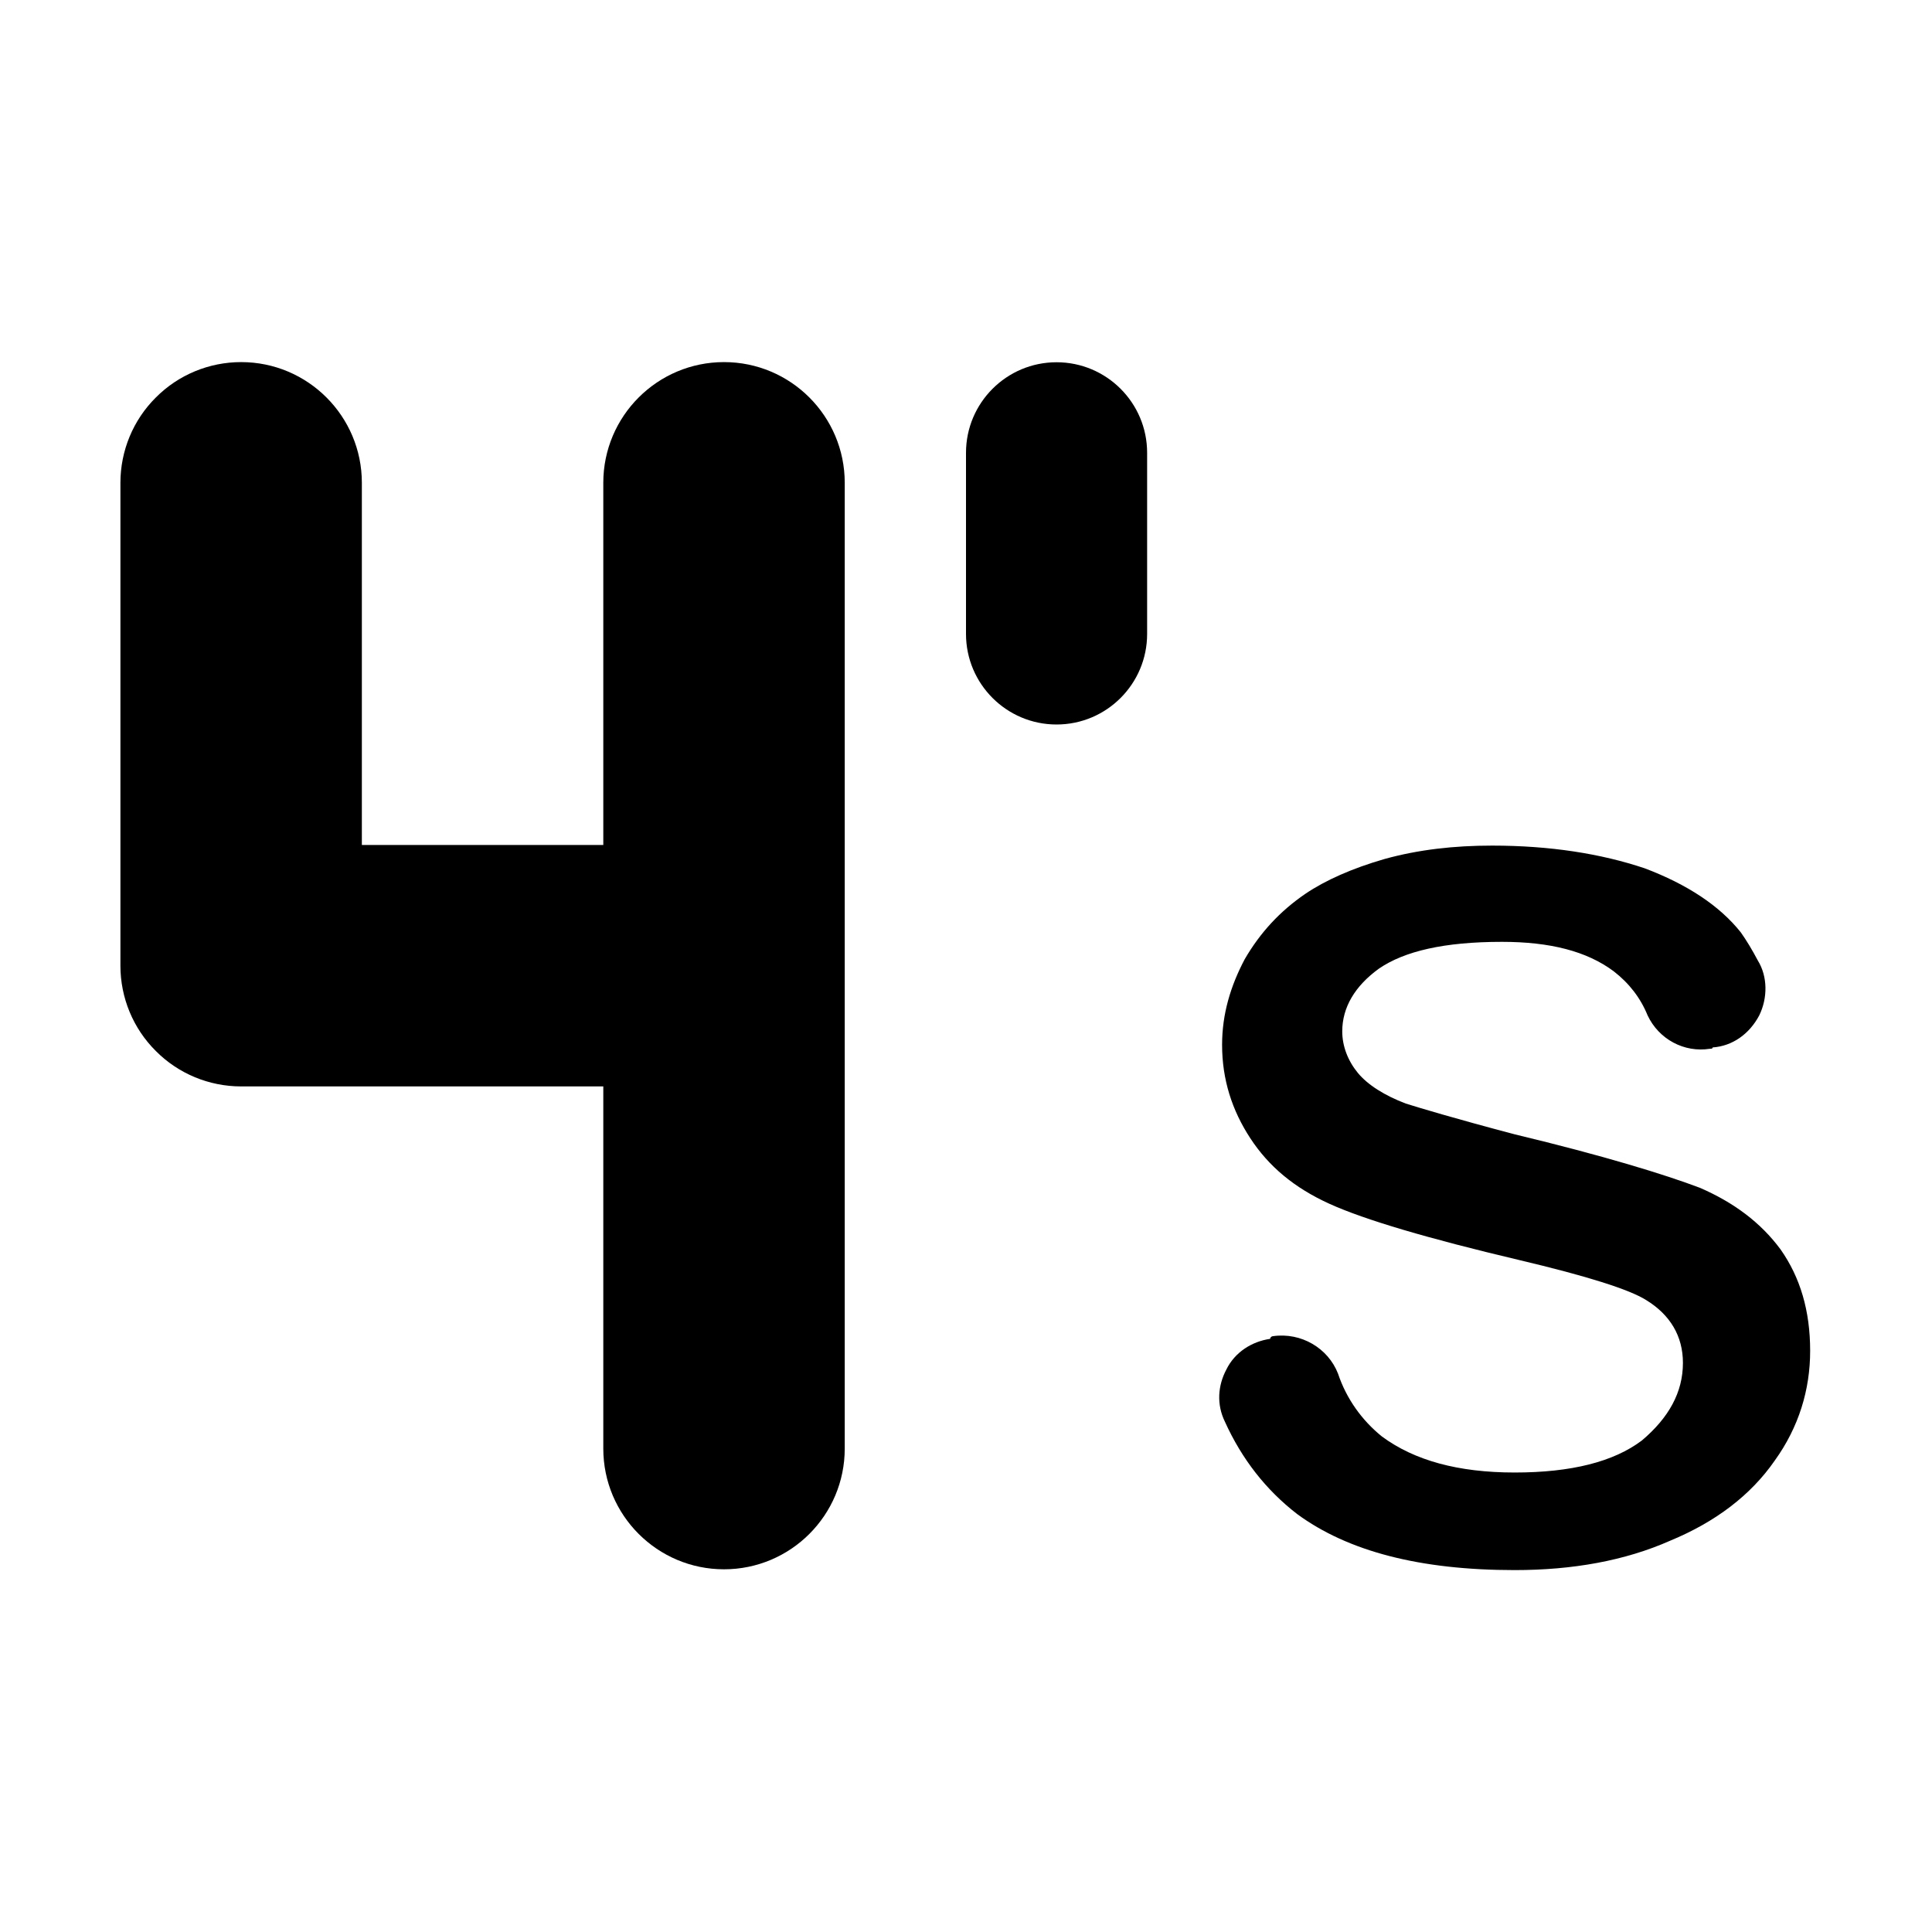 <?xml version="1.0" encoding="UTF-8" standalone="no"?>
<!DOCTYPE svg PUBLIC "-//W3C//DTD SVG 1.1//EN" "http://www.w3.org/Graphics/SVG/1.1/DTD/svg11.dtd">
<svg width="16px" height="16px" version="1.1" xmlns="http://www.w3.org/2000/svg" xmlns:xlink="http://www.w3.org/1999/xlink" xml:space="preserve" xmlns:serif="http://www.serif.com/" style="fill-rule:evenodd;clip-rule:evenodd;stroke-linejoin:round;stroke-miterlimit:2;">
    <g transform="matrix(1,0,0,1,-10,-270)">
        <g id="on_4s">
            <g id="bg" transform="matrix(0.11,0,0,0.121,-6.221,251.091)">
                <rect x="147" y="156" width="145" height="132" style="fill:rgb(135,135,135);fill-opacity:0;"/>
            </g>
            <g transform="matrix(0.75,0,0,1,-647.25,250)">
                <path d="M889,23.75C889,23.336 888.552,23 888,23C887.448,23 887,23.336 887,23.75L887,25.25C887,25.664 887.448,26 888,26C888.552,26 889,25.664 889,25.25L889,23.75Z"/>
            </g>
            <g transform="matrix(11.707,0,0,11.07,19.594,282.87)">
                <path d="M0.047,-0.099C0.041,-0.112 0.042,-0.126 0.048,-0.138C0.054,-0.151 0.066,-0.159 0.079,-0.161C0.079,-0.162 0.08,-0.163 0.081,-0.163C0.101,-0.166 0.12,-0.154 0.127,-0.135C0.133,-0.116 0.144,-0.1 0.158,-0.088C0.181,-0.07 0.212,-0.061 0.252,-0.061C0.292,-0.061 0.322,-0.069 0.342,-0.085C0.361,-0.102 0.371,-0.121 0.371,-0.143C0.371,-0.163 0.362,-0.179 0.345,-0.19C0.333,-0.198 0.303,-0.208 0.255,-0.22C0.191,-0.236 0.146,-0.25 0.121,-0.262C0.096,-0.274 0.078,-0.29 0.065,-0.311C0.052,-0.332 0.045,-0.355 0.045,-0.381C0.045,-0.404 0.051,-0.425 0.061,-0.445C0.072,-0.465 0.086,-0.481 0.104,-0.494C0.118,-0.504 0.137,-0.513 0.16,-0.52C0.184,-0.527 0.209,-0.53 0.236,-0.53C0.277,-0.53 0.313,-0.524 0.344,-0.513C0.374,-0.501 0.397,-0.485 0.412,-0.465C0.416,-0.459 0.42,-0.452 0.424,-0.444C0.431,-0.432 0.431,-0.416 0.425,-0.403C0.418,-0.389 0.406,-0.38 0.392,-0.379C0.392,-0.378 0.391,-0.378 0.39,-0.378C0.372,-0.375 0.354,-0.385 0.346,-0.403C0.341,-0.416 0.333,-0.427 0.322,-0.436C0.303,-0.451 0.277,-0.458 0.243,-0.458C0.202,-0.458 0.174,-0.451 0.156,-0.438C0.139,-0.425 0.13,-0.409 0.13,-0.391C0.13,-0.38 0.134,-0.369 0.141,-0.36C0.148,-0.351 0.16,-0.343 0.175,-0.337C0.184,-0.334 0.209,-0.326 0.252,-0.314C0.315,-0.298 0.358,-0.284 0.383,-0.274C0.407,-0.263 0.426,-0.248 0.44,-0.228C0.454,-0.207 0.461,-0.182 0.461,-0.152C0.461,-0.123 0.453,-0.095 0.436,-0.07C0.419,-0.044 0.394,-0.024 0.362,-0.01C0.33,0.005 0.293,0.012 0.252,0.012C0.185,0.012 0.134,-0.002 0.098,-0.03C0.076,-0.048 0.059,-0.071 0.047,-0.099Z" style="fill-rule:nonzero;"/>
            </g>
            <g transform="matrix(1.333,0,0,1.333,1.42109e-14,268)">
                <path d="M11.25,10.5C11.25,10.914 11.586,11.25 12,11.25C12.414,11.25 12.75,10.914 12.75,10.5L12.75,4.5C12.75,4.086 12.414,3.75 12,3.75C11.586,3.75 11.25,4.086 11.25,4.5L11.25,6.75L9.75,6.75L9.75,4.5C9.75,4.086 9.414,3.75 9,3.75C8.801,3.75 8.61,3.829 8.47,3.97C8.329,4.11 8.25,4.301 8.25,4.5L8.25,7.5C8.25,7.699 8.329,7.89 8.47,8.03C8.61,8.171 8.801,8.25 9,8.25L11.25,8.25L11.25,10.5Z" style="fill-rule:nonzero;"/>
            </g>
        </g>
    </g>
</svg>
